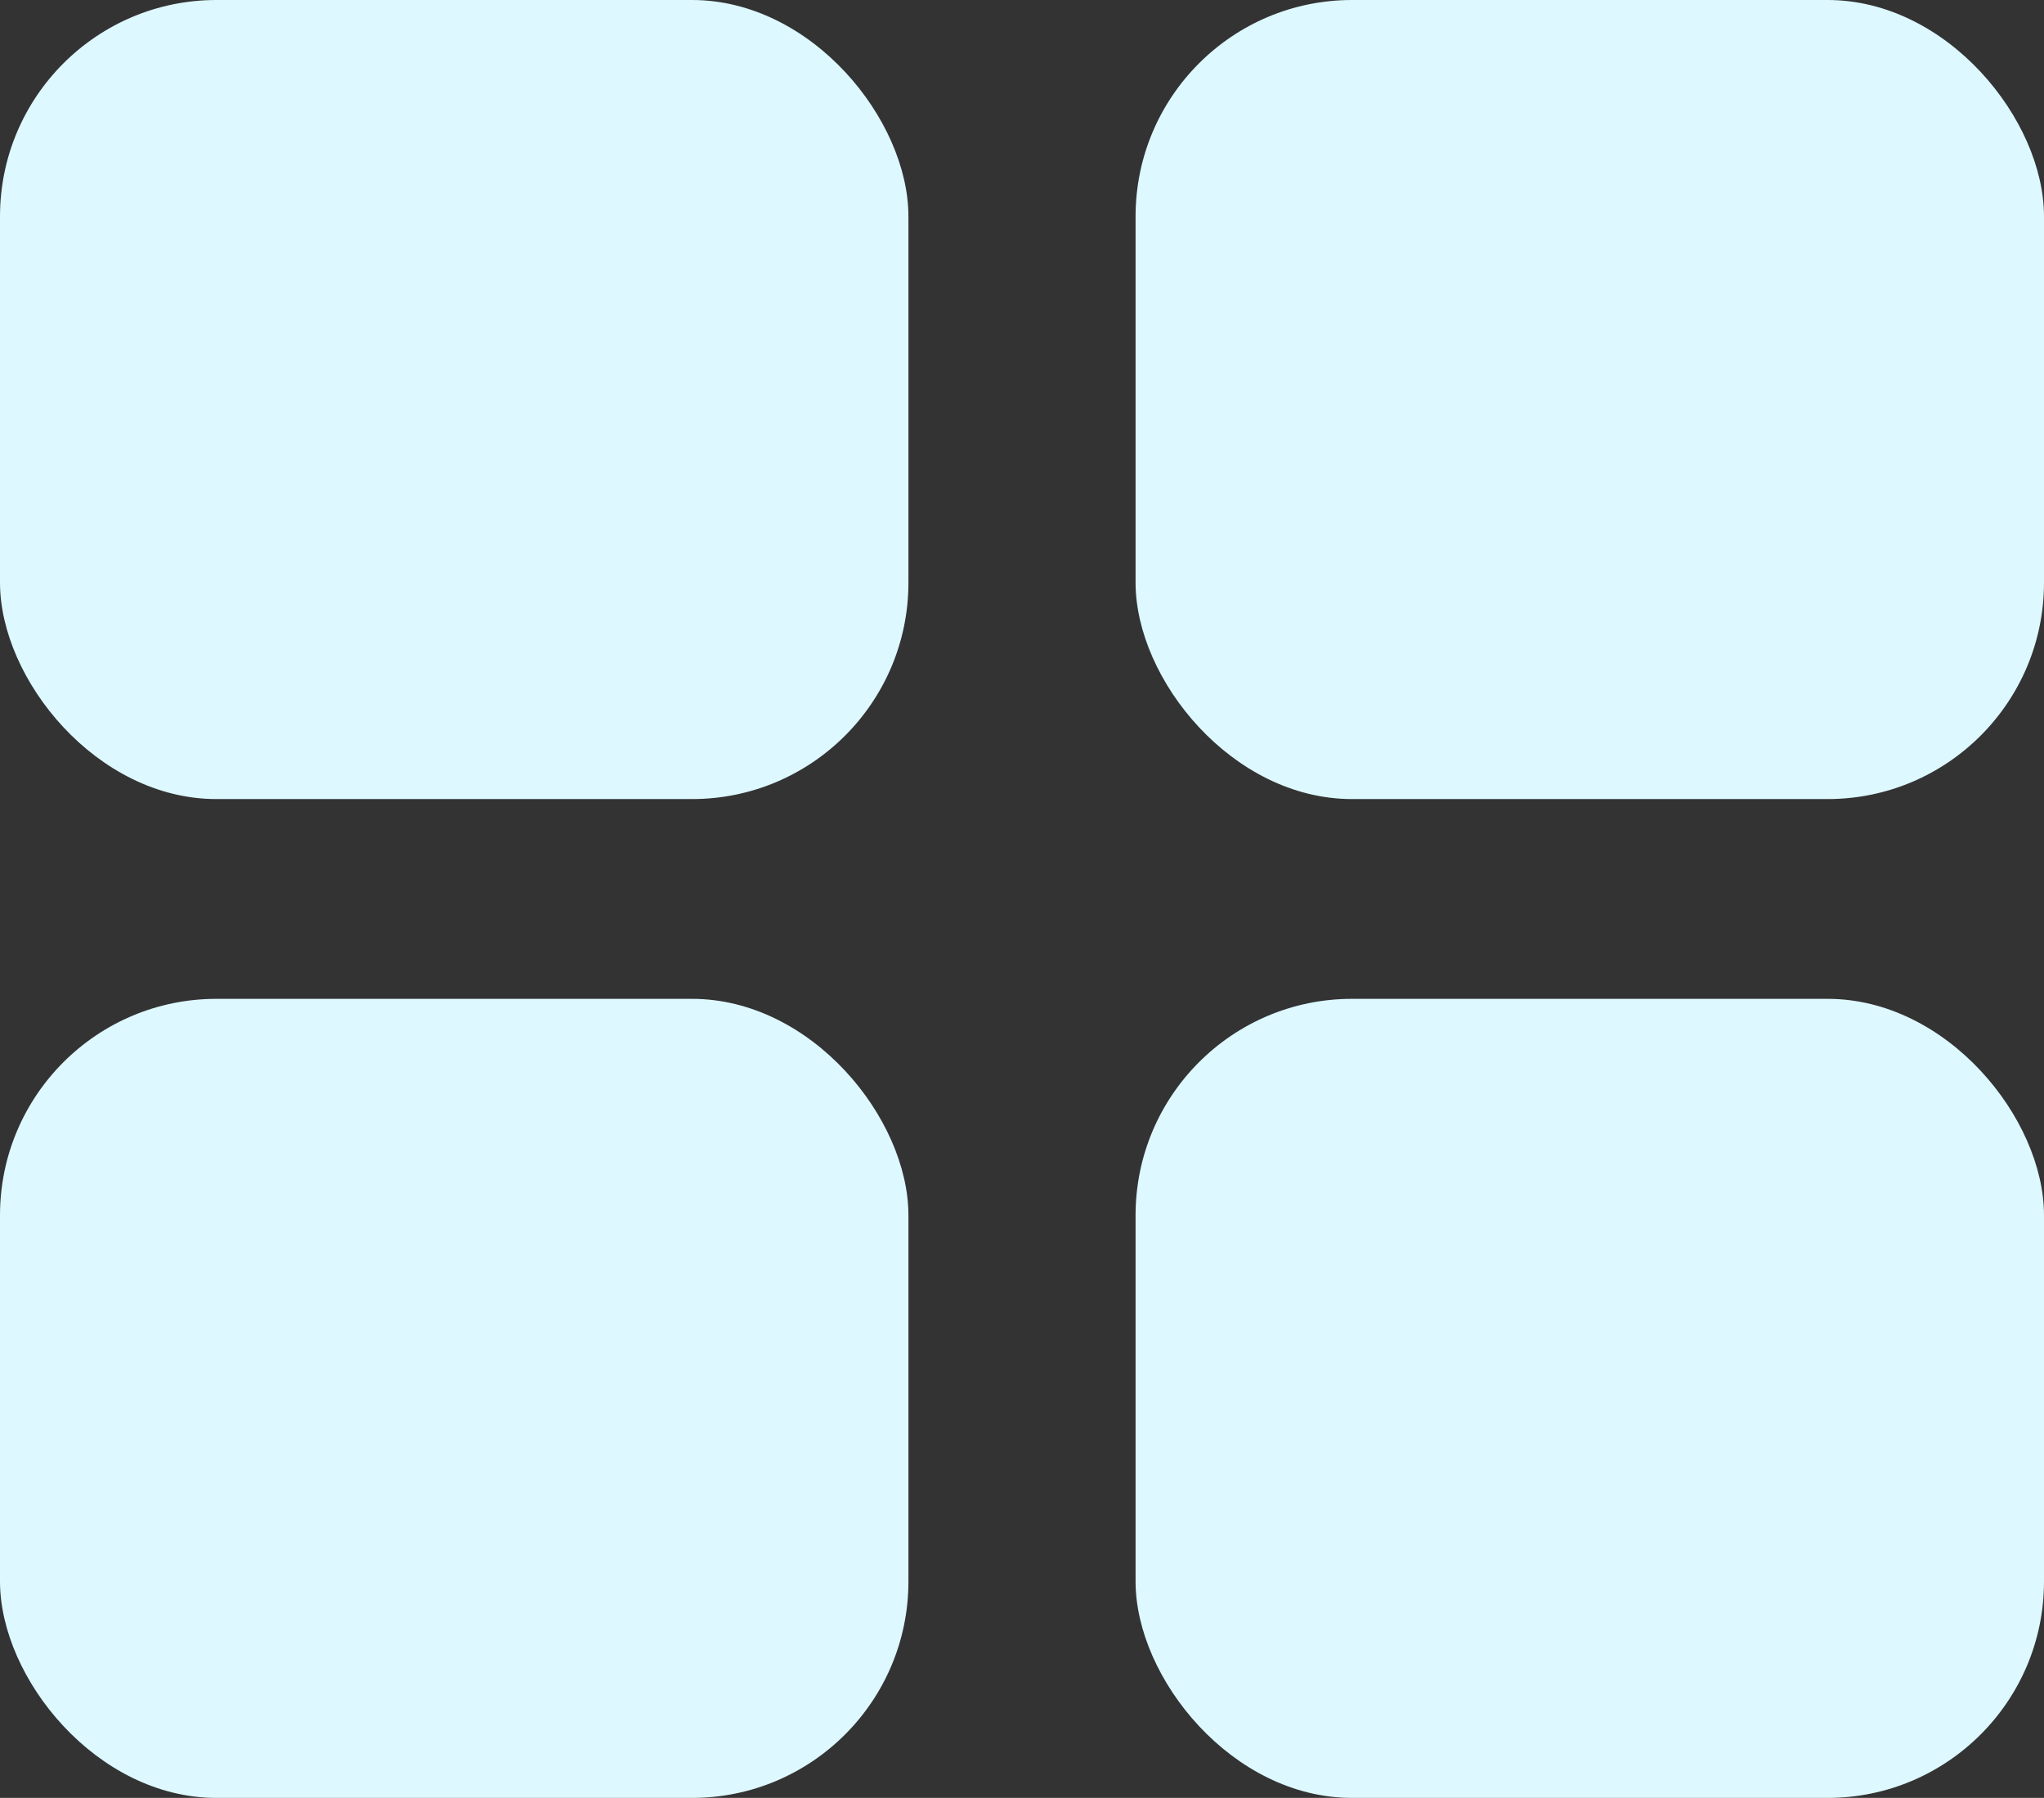 <svg viewBox="0 0 18.889 16.614" xmlns="http://www.w3.org/2000/svg" xmlns:xlink="http://www.w3.org/1999/xlink" width="18.889" height="16.614" fill="none" customFrame="#000000">
	<rect x="0" y="0" width="18.889" height="16.614" fill="#333333" stroke="none"/>
	<g id="Group 1">
		<rect id="Rectangle 41" width="8.395" height="7.384" x="10.494" y="0" rx="2" fill="rgb(221,248,255)" />
		<rect id="Rectangle 42" width="8.395" height="7.384" x="0" y="9.23" rx="2" fill="rgb(221,248,255)" />
		<rect id="Rectangle 43" width="8.395" height="7.384" x="10.494" y="9.23" rx="2" fill="rgb(221,248,255)" />
		<rect id="Rectangle 40" width="8.395" height="7.384" x="0" y="0" rx="2" fill="rgb(221,248,255)" />
	</g>
</svg>
